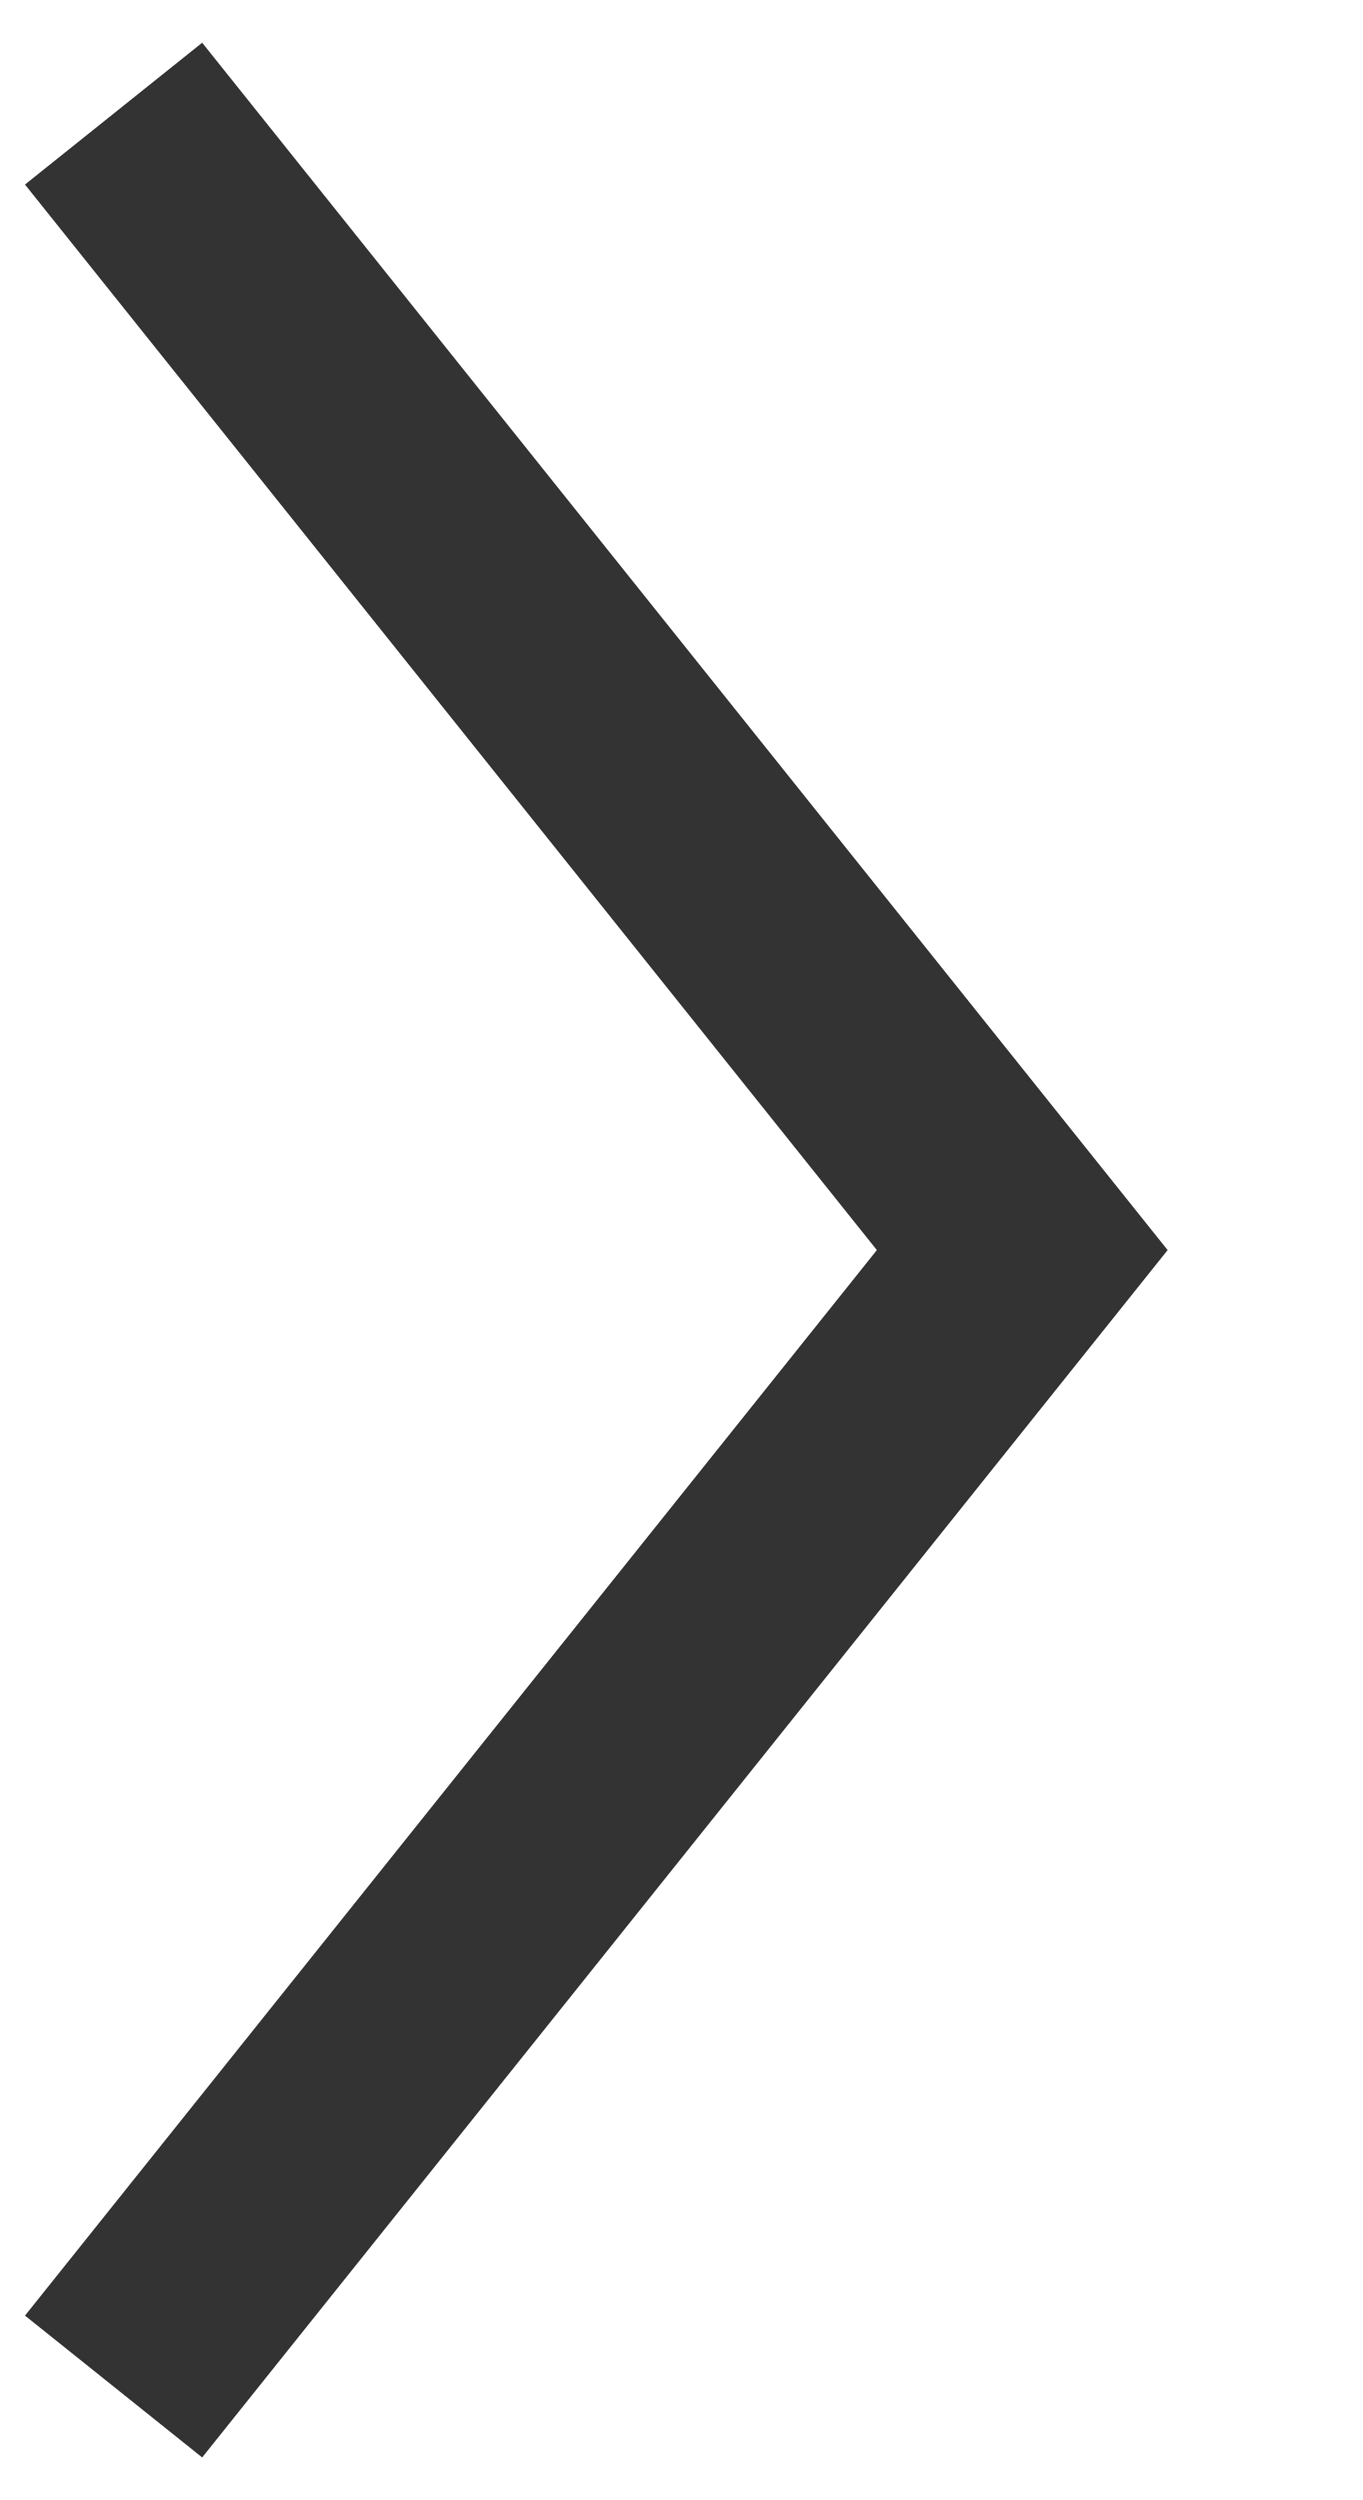 <svg width="6" height="11" viewBox="0 0 6 11" xmlns="http://www.w3.org/2000/svg"><title>Shape Copy 13</title><path d="M3.86 5.5L.11 10.188l.78.624L5.14 5.5.89.188.11.812 3.86 5.5z" opacity=".8" fill-rule="evenodd"/></svg>